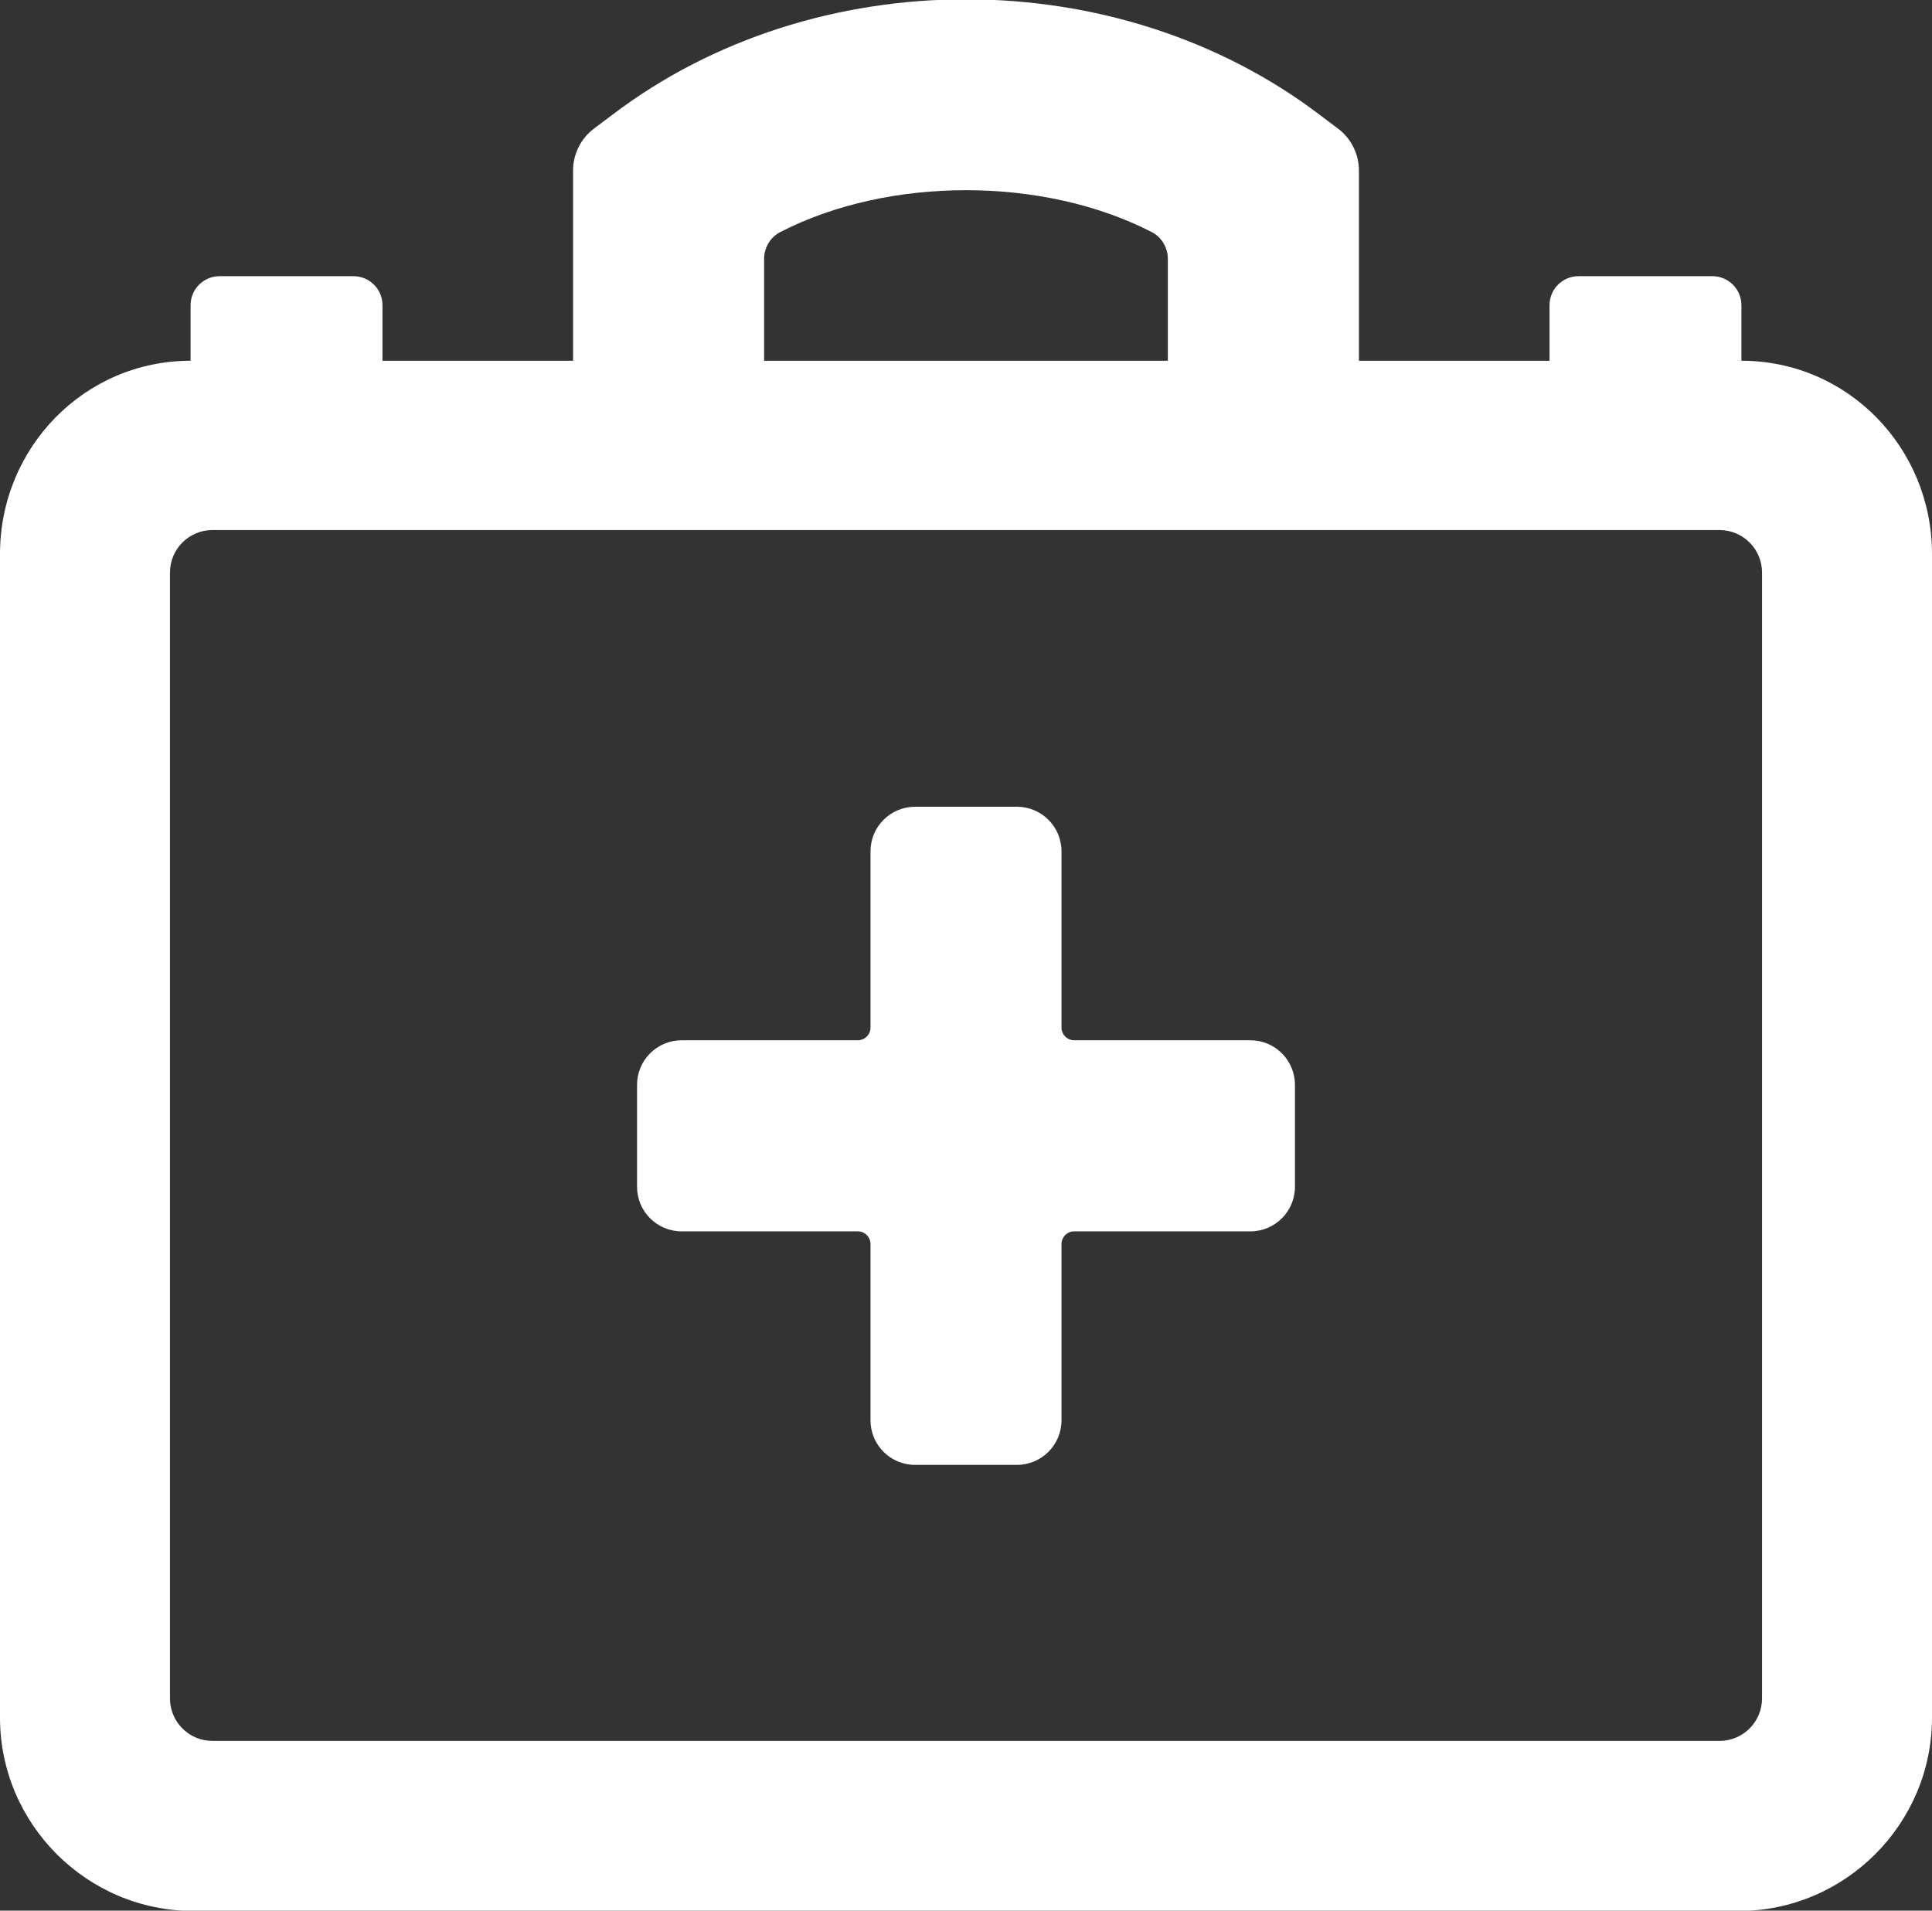 <svg width="91" height="90" viewBox="0 0 91 90" fill="none" xmlns="http://www.w3.org/2000/svg">
<rect x="0" y="0" width="91" height="90" fill="#333333" stroke="none"/>
<g clip-path="url(#clip0_687_86)">
<path fill-rule="evenodd" clip-rule="evenodd" d="M81.9 90.015H9.1C4.095 90.015 0 85.918 0 80.911V26.097C0 21.09 3.972 16.993 8.977 16.993V14.375C8.977 13.621 9.588 13.01 10.342 13.01H16.65C17.404 13.01 18.015 13.621 18.015 14.375V16.993H26.992V8.034C26.992 7.255 27.359 6.521 27.982 6.054L28.812 5.43C38.367 -1.853 52.633 -1.853 62.188 5.43L63.018 6.054C63.641 6.521 64.008 7.255 64.008 8.034V16.993H72.985V14.375C72.985 13.621 73.596 13.01 74.35 13.01H80.658C81.412 13.01 82.023 13.621 82.023 14.375V16.993C87.028 16.993 91 21.09 91 26.097V80.911C91 85.918 86.905 90.015 81.9 90.015ZM55.007 12.193C55.007 11.663 54.715 11.172 54.244 10.93C49.141 8.302 41.858 8.302 36.755 10.93C36.283 11.172 35.991 11.663 35.991 12.193V16.993H55.007V12.193ZM82.994 26.969C82.994 25.864 82.098 24.968 80.994 24.968H10.006C8.902 24.968 8.006 25.864 8.006 26.969V80.004C8.006 81.109 8.902 82.005 10.006 82.005H80.994C82.098 82.005 82.994 81.109 82.994 80.004V26.969ZM58.895 58.003H50.598C50.266 58.003 49.998 58.271 49.998 58.603V66.903C49.998 68.063 49.058 69.003 47.899 69.003H43.101C41.942 69.003 41.002 68.063 41.002 66.903V58.603C41.002 58.271 40.734 58.003 40.402 58.003H32.105C30.946 58.003 30.006 57.063 30.006 55.903V51.102C30.006 49.942 30.946 49.002 32.105 49.002H40.402C40.734 49.002 41.002 48.733 41.002 48.402V40.102C41.002 38.942 41.942 38.002 43.101 38.002H47.899C49.058 38.002 49.998 38.942 49.998 40.102V48.402C49.998 48.733 50.266 49.002 50.598 49.002H58.895C60.054 49.002 60.994 49.942 60.994 51.102V55.903C60.994 57.063 60.054 58.003 58.895 58.003Z" fill="white"/>
</g>
<defs>
<clipPath id="clip0_687_86">
<rect width="91" height="90" fill="white"/>
</clipPath>
</defs>
</svg>
